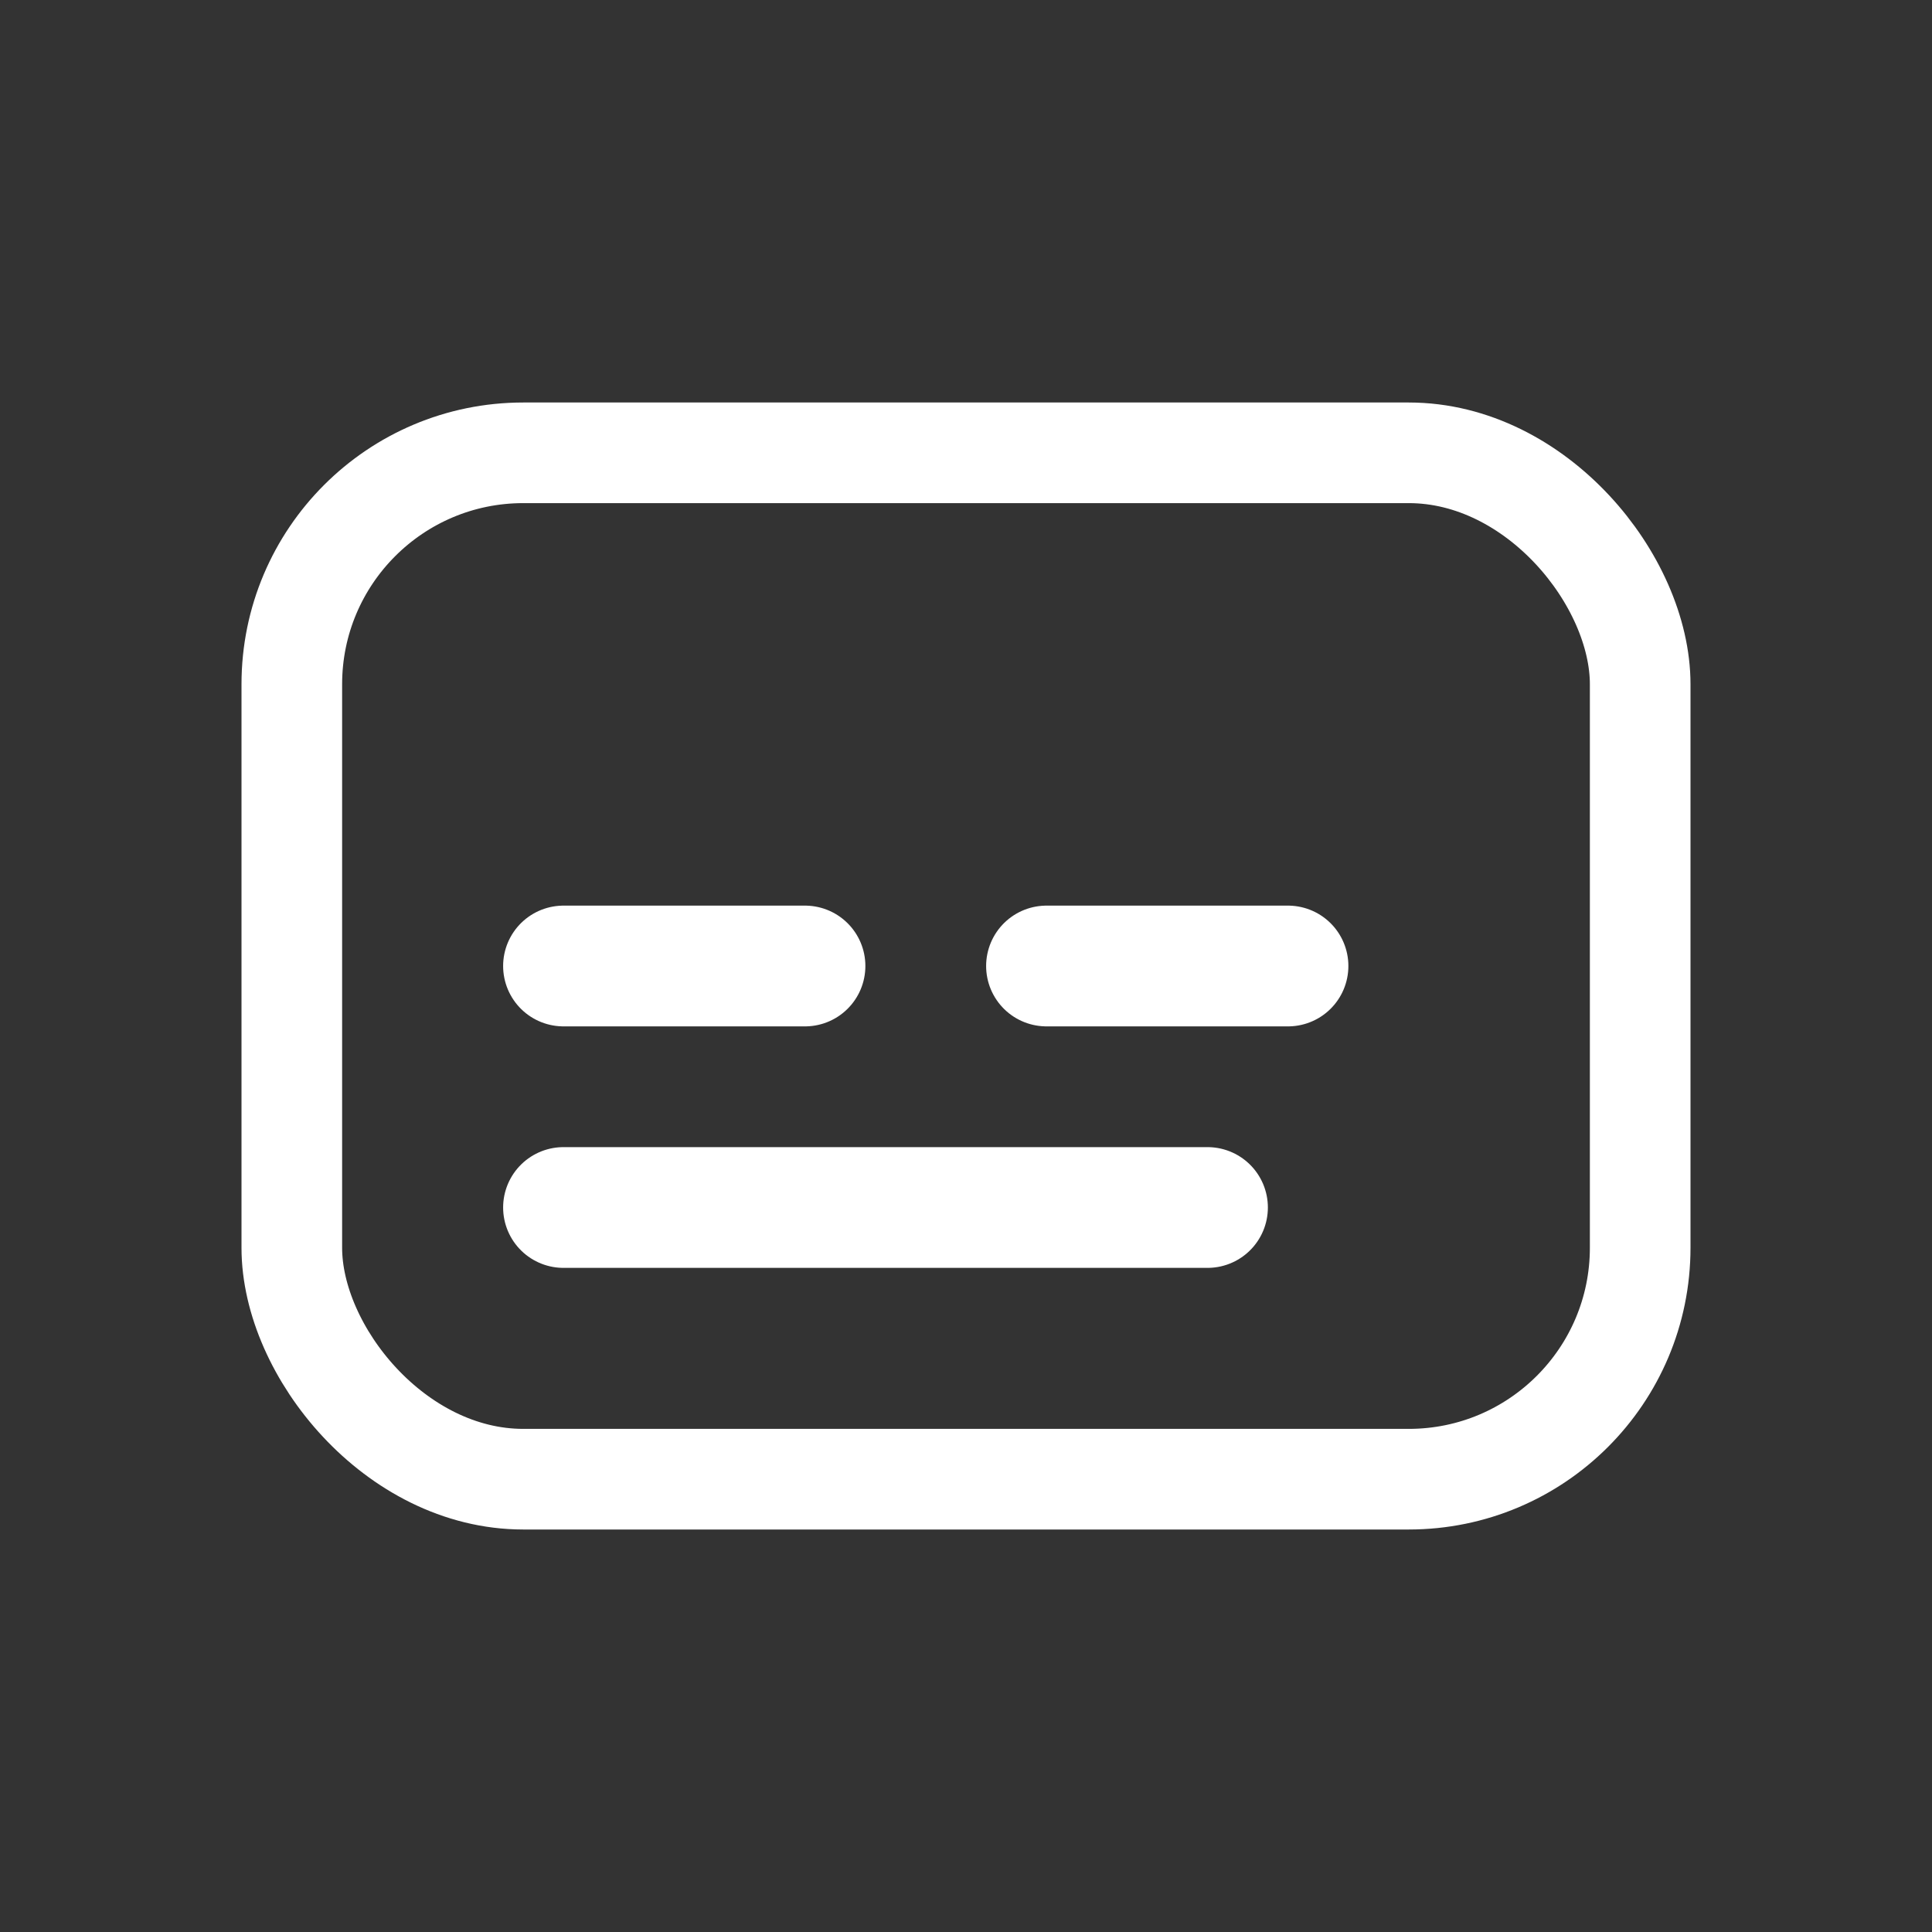 <svg width="24" height="24" viewBox="0 0 24 24" fill="none" xmlns="http://www.w3.org/2000/svg">
<rect x="0" y="0" width="24" height="24" fill="#333333" stroke="none"/>
<path d="M7 15H17" stroke="white" stroke-width="1.5" stroke-linecap="round" stroke-dasharray="8 3"/>
<path d="M7 12H17" stroke="white" stroke-width="1.5" stroke-linecap="round" stroke-dasharray="3 3"/>
<rect x="3.625" y="5.625" width="16.75" height="12.75" rx="2.875" stroke="white" stroke-width="1.25"/>
</svg>
